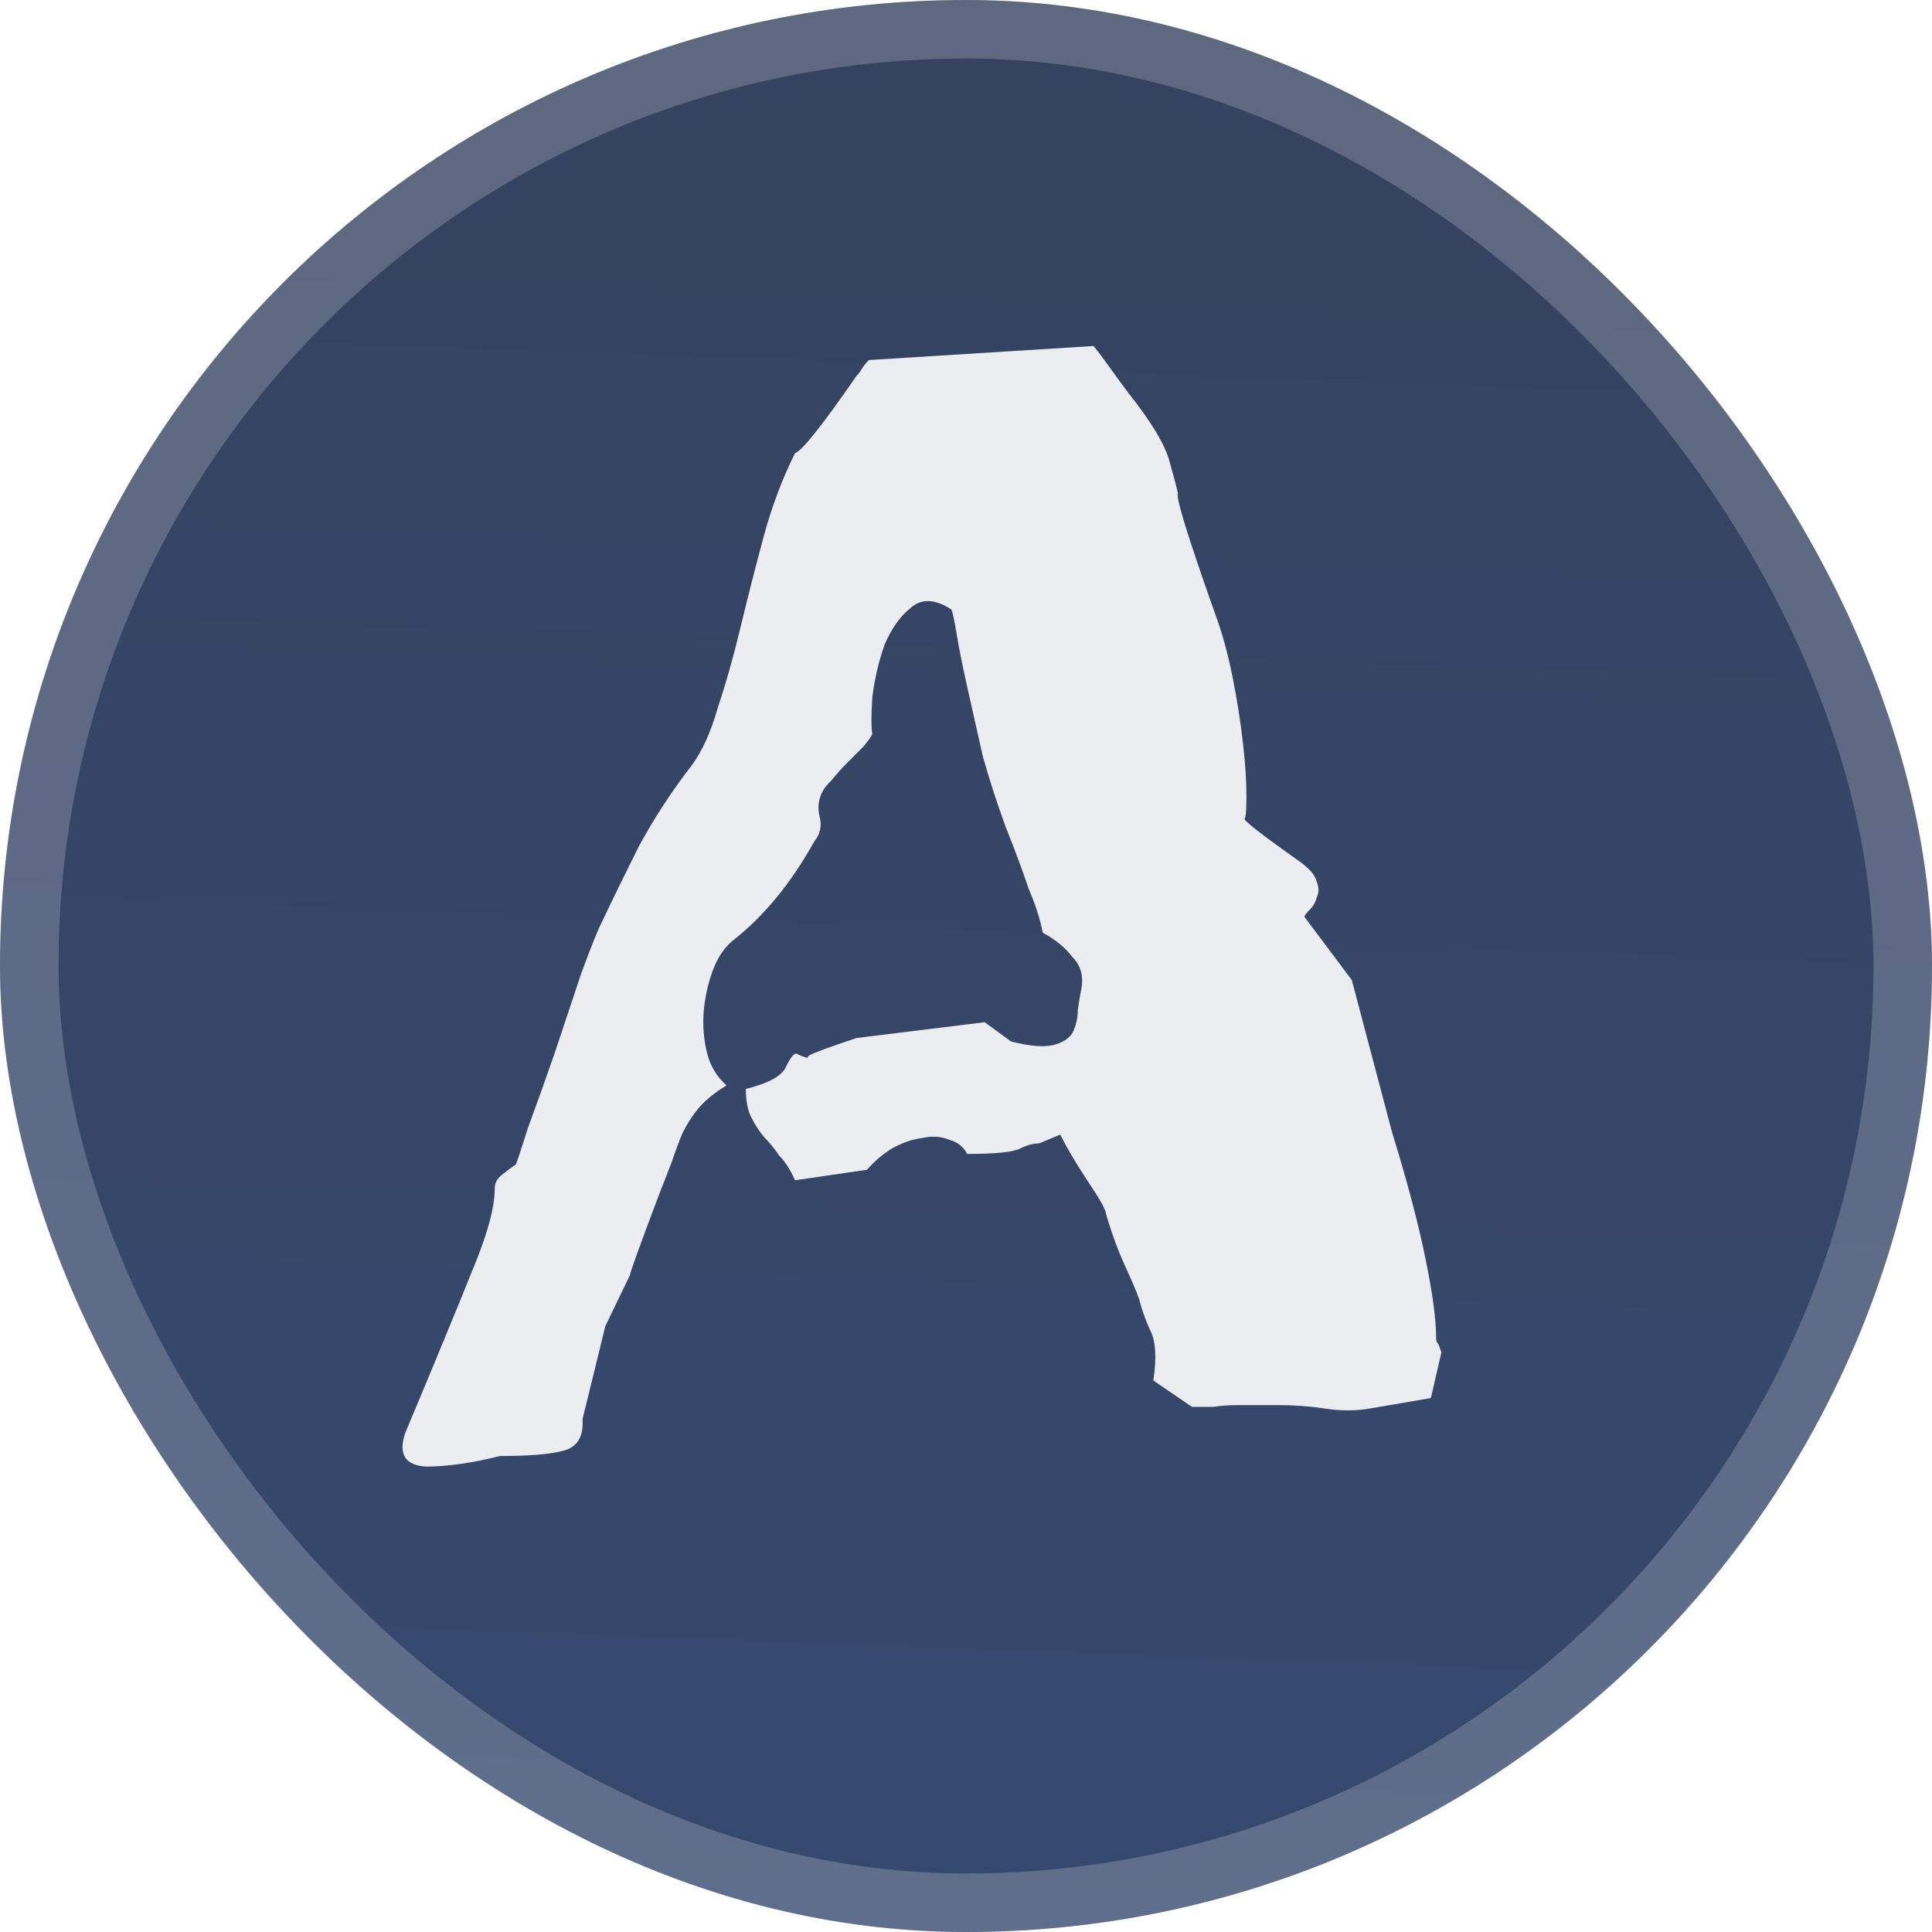 <svg width="33" height="33" viewBox="0 0 33 33" fill="none" xmlns="http://www.w3.org/2000/svg">
<g filter="url(#filter0_b_86_9)">
<rect width="33" height="33" rx="16.5" fill="url(#paint0_linear_86_9)" fill-opacity="0.8"/>
<rect x="0.5" y="0.5" width="32" height="32" rx="16" stroke="white" stroke-opacity="0.2"/>
<path d="M24.44 23.88L23.39 24.06C23.15 24.1 22.9 24.1 22.64 24.06C22.38 24.02 22.11 24 21.83 24C21.77 24 21.68 24 21.56 24C21.44 24 21.3 24 21.14 24C21 24 20.86 24.01 20.72 24.03C20.58 24.03 20.46 24.03 20.36 24.03L19.7 23.58C19.76 23.18 19.74 22.89 19.64 22.71C19.56 22.53 19.5 22.36 19.46 22.2C19.42 22.08 19.34 21.89 19.22 21.63C19.1 21.37 18.99 21.07 18.89 20.73C18.89 20.67 18.79 20.49 18.59 20.19C18.39 19.89 18.23 19.62 18.11 19.38L17.75 19.53C17.65 19.53 17.54 19.56 17.42 19.62C17.3 19.68 17 19.71 16.52 19.71C16.46 19.59 16.36 19.51 16.22 19.47C16.08 19.41 15.92 19.4 15.74 19.44C15.58 19.46 15.41 19.52 15.23 19.62C15.07 19.72 14.93 19.84 14.81 19.98L13.58 20.16C13.5 19.98 13.41 19.84 13.31 19.74C13.23 19.62 13.14 19.51 13.04 19.41C12.96 19.31 12.89 19.2 12.83 19.08C12.77 18.96 12.74 18.8 12.74 18.6C13.14 18.5 13.37 18.37 13.43 18.21C13.51 18.05 13.57 17.98 13.61 18C13.73 18.06 13.84 18.09 13.94 18.09C13.8 18.09 13.76 18.07 13.82 18.03C13.88 17.99 14.15 17.89 14.63 17.73L16.82 17.46L17.27 17.79C17.59 17.87 17.83 17.89 17.99 17.85C18.15 17.81 18.26 17.74 18.32 17.64C18.38 17.52 18.41 17.39 18.41 17.25C18.43 17.11 18.45 16.99 18.47 16.89C18.51 16.67 18.46 16.49 18.32 16.35C18.2 16.19 18.03 16.05 17.81 15.93C17.77 15.71 17.69 15.46 17.57 15.18C17.47 14.88 17.34 14.53 17.18 14.13C17.04 13.75 16.91 13.35 16.79 12.93C16.69 12.49 16.6 12.09 16.52 11.73C16.44 11.37 16.38 11.07 16.34 10.83C16.3 10.59 16.27 10.45 16.25 10.41C15.97 10.23 15.74 10.22 15.56 10.38C15.38 10.52 15.23 10.73 15.11 11.01C15.01 11.29 14.94 11.59 14.9 11.91C14.88 12.21 14.88 12.42 14.9 12.54C14.88 12.58 14.83 12.65 14.75 12.75C14.67 12.83 14.58 12.92 14.48 13.02C14.38 13.12 14.29 13.22 14.21 13.32C14.13 13.4 14.08 13.46 14.06 13.5C13.98 13.64 13.96 13.79 14 13.95C14.04 14.11 14.01 14.25 13.91 14.37C13.51 15.09 13.04 15.66 12.5 16.08C12.36 16.2 12.25 16.37 12.17 16.59C12.09 16.81 12.04 17.04 12.02 17.28C12 17.52 12.02 17.76 12.08 18C12.14 18.22 12.25 18.4 12.41 18.54C12.21 18.66 12.05 18.79 11.93 18.93C11.83 19.05 11.74 19.19 11.66 19.35C11.6 19.49 11.54 19.65 11.48 19.83C11.42 19.99 11.35 20.17 11.27 20.37C10.93 21.27 10.76 21.74 10.76 21.78L10.34 22.65L9.95 24.24C9.97 24.54 9.86 24.72 9.62 24.78C9.4 24.84 9.04 24.87 8.54 24.87C8.06 24.99 7.64 25.05 7.28 25.05C6.92 25.03 6.8 24.84 6.92 24.48C7.44 23.24 7.82 22.32 8.06 21.72C8.32 21.1 8.45 20.63 8.45 20.31C8.45 20.21 8.49 20.13 8.57 20.07C8.67 19.99 8.75 19.93 8.81 19.89C8.83 19.85 8.9 19.64 9.02 19.26C9.16 18.88 9.31 18.46 9.47 18C9.63 17.52 9.78 17.07 9.92 16.65C10.08 16.21 10.2 15.91 10.28 15.75C10.46 15.37 10.67 14.94 10.91 14.46C11.17 13.98 11.47 13.52 11.81 13.08C11.99 12.84 12.14 12.51 12.26 12.09C12.4 11.67 12.53 11.21 12.65 10.71C12.77 10.21 12.9 9.7 13.04 9.18C13.18 8.66 13.36 8.18 13.58 7.74C13.7 7.7 14.05 7.26 14.63 6.42C14.67 6.38 14.7 6.34 14.72 6.3C14.76 6.24 14.8 6.19 14.84 6.15L18.68 5.91C18.76 6.01 18.85 6.13 18.95 6.27C19.05 6.41 19.16 6.56 19.28 6.72C19.66 7.2 19.89 7.58 19.97 7.86C20.05 8.14 20.1 8.33 20.12 8.43C20.08 8.49 20.29 9.17 20.75 10.47C20.87 10.79 20.97 11.15 21.05 11.55C21.13 11.95 21.19 12.33 21.23 12.69C21.27 13.03 21.29 13.33 21.29 13.59C21.29 13.83 21.28 13.96 21.26 13.98C21.22 14 21.54 14.25 22.22 14.73C22.38 14.85 22.47 14.96 22.49 15.06C22.53 15.16 22.53 15.25 22.49 15.33C22.47 15.41 22.43 15.48 22.37 15.54C22.31 15.6 22.28 15.64 22.28 15.66L23.09 16.74C23.09 16.74 23.32 17.61 23.78 19.35C24.04 20.19 24.23 20.91 24.35 21.51C24.47 22.09 24.53 22.54 24.53 22.86C24.53 22.9 24.54 22.93 24.56 22.95C24.56 22.93 24.58 22.98 24.62 23.1L24.44 23.88Z" fill="white" fill-opacity="0.9"/>
</g>
<defs>
<filter id="filter0_b_86_9" x="-4" y="-4" width="41" height="41" filterUnits="userSpaceOnUse" color-interpolation-filters="sRGB">
<feFlood flood-opacity="0" result="BackgroundImageFix"/>
<feGaussianBlur in="BackgroundImageFix" stdDeviation="2"/>
<feComposite in2="SourceAlpha" operator="in" result="effect1_backgroundBlur_86_9"/>
<feBlend mode="normal" in="SourceGraphic" in2="effect1_backgroundBlur_86_9" result="shape"/>
</filter>
<linearGradient id="paint0_linear_86_9" x1="16.037" y1="50.032" x2="17.872" y2="0.062" gradientUnits="userSpaceOnUse">
<stop stop-color="#022055"/>
<stop offset="1" stop-color="#021337"/>
</linearGradient>
</defs>
</svg>
